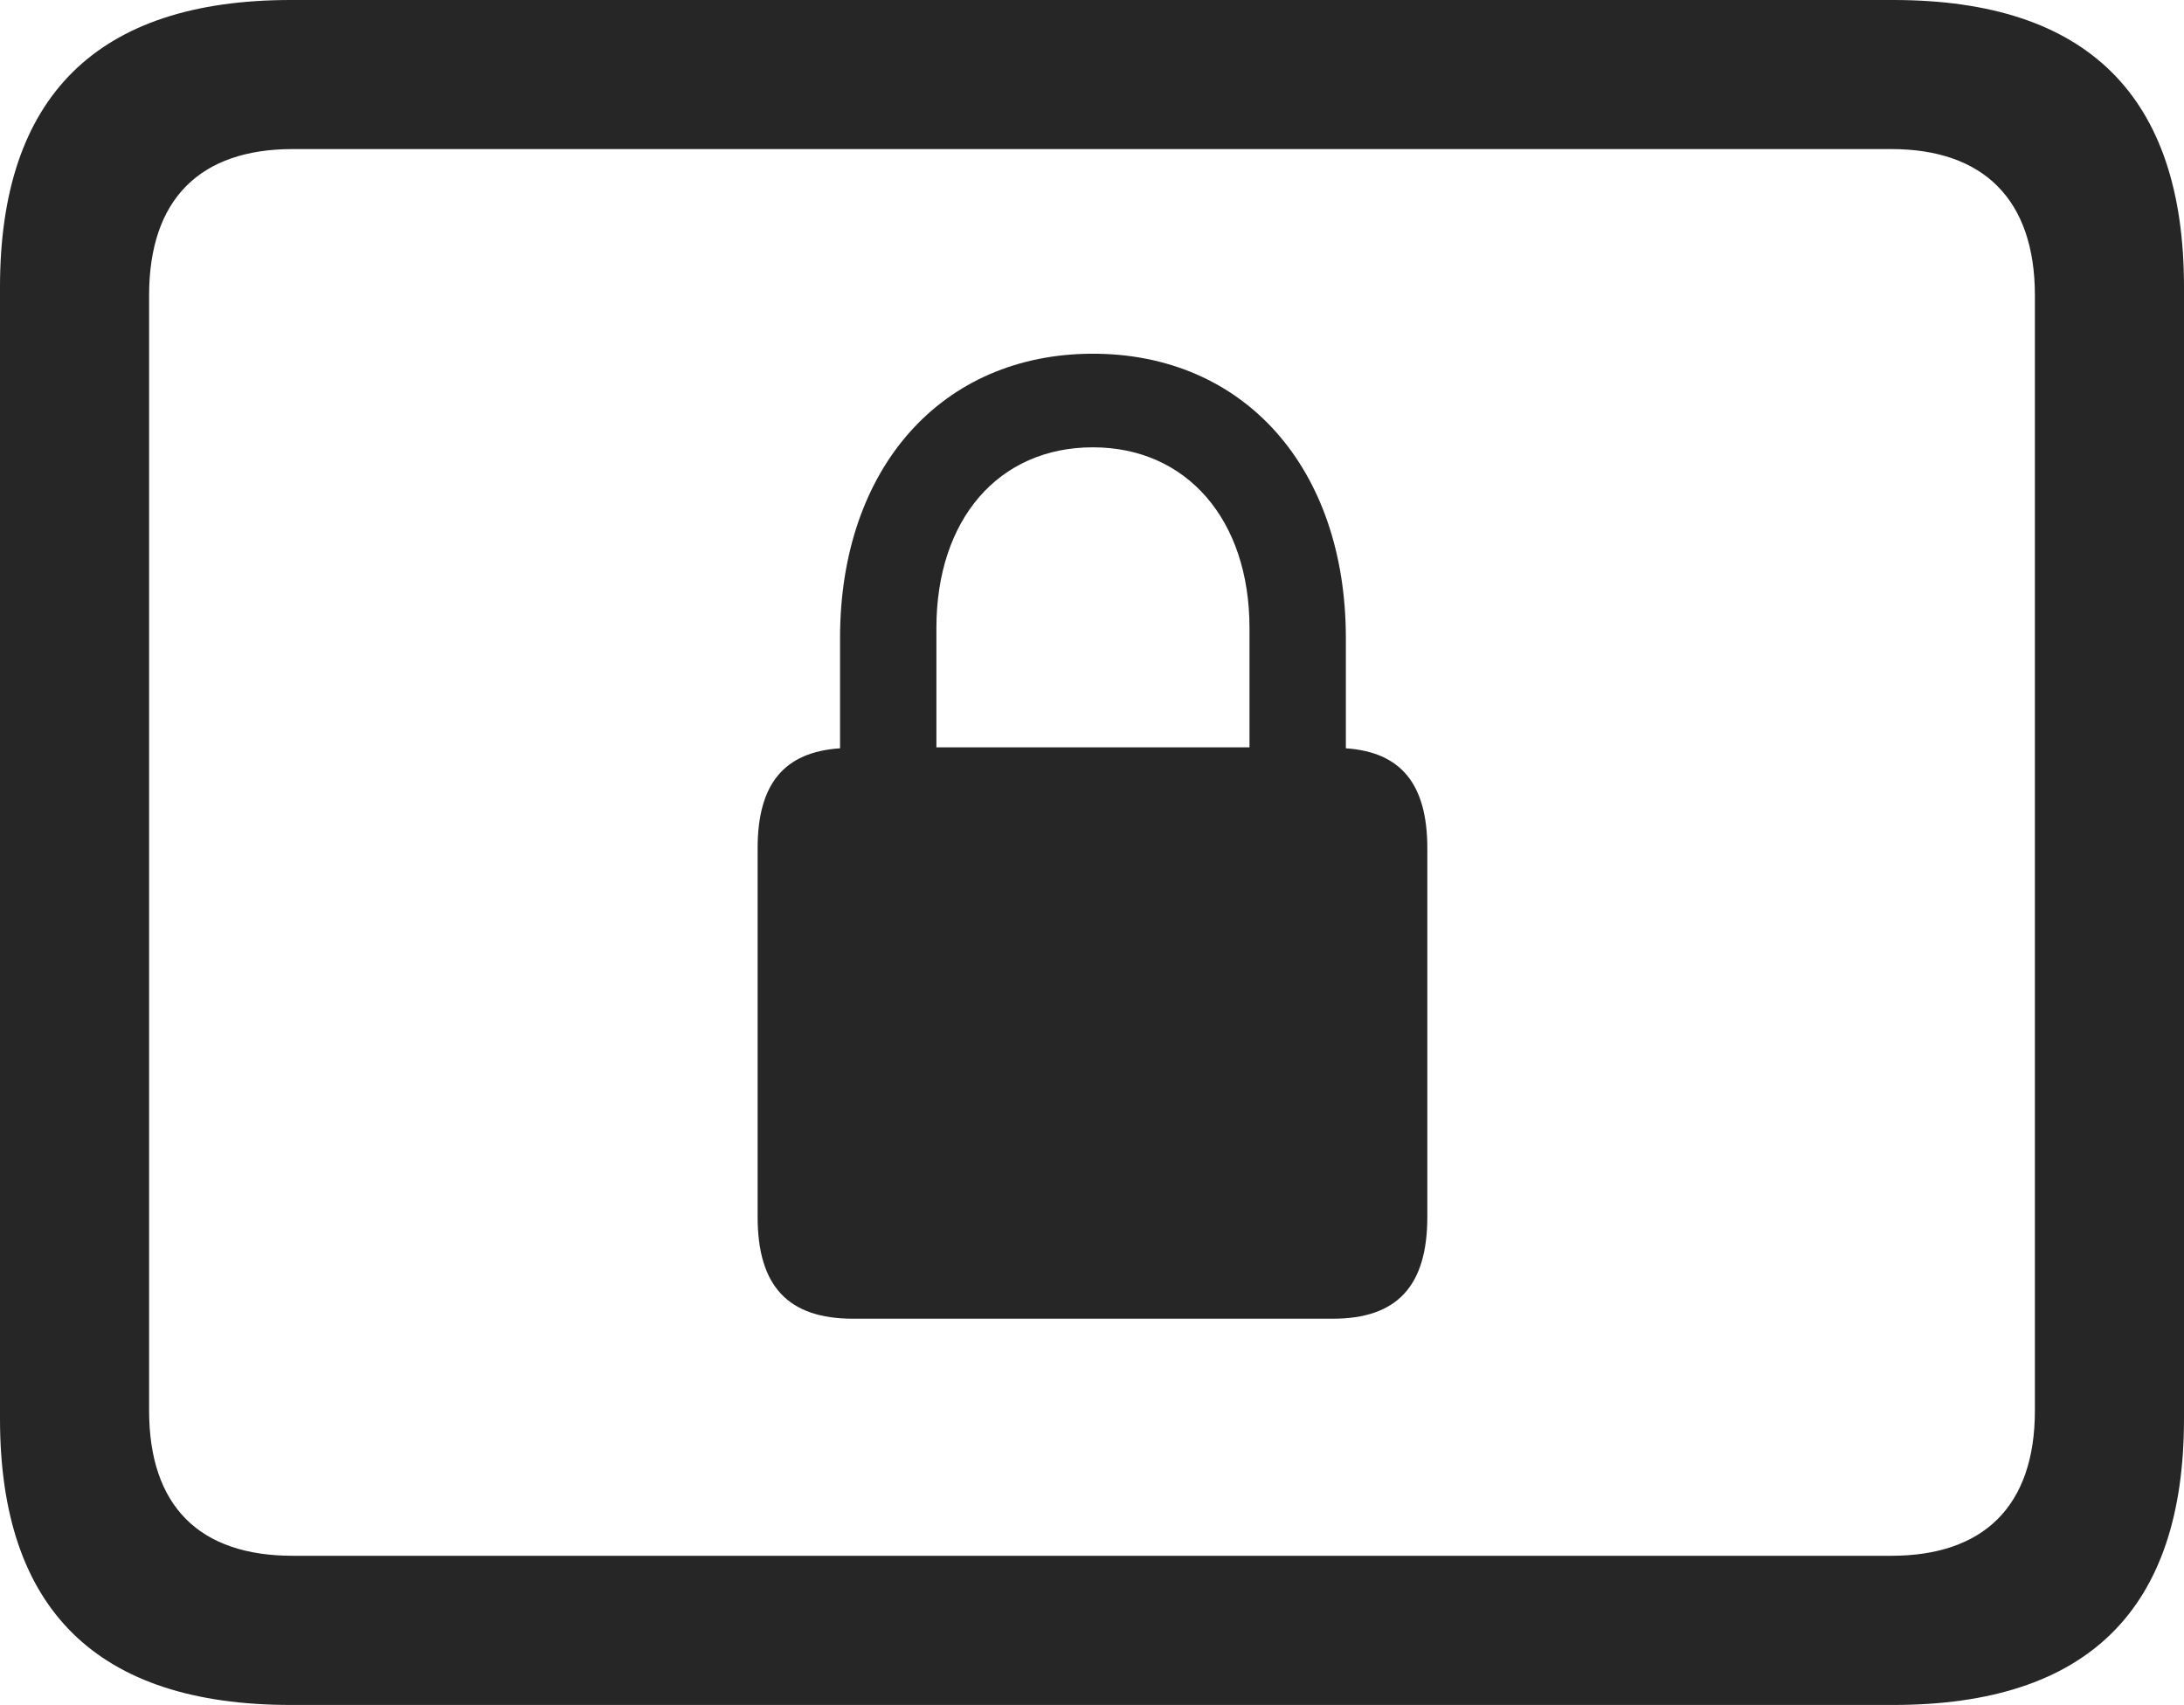 <?xml version="1.0" encoding="UTF-8"?>
<!--Generator: Apple Native CoreSVG 175.5-->
<!DOCTYPE svg
PUBLIC "-//W3C//DTD SVG 1.1//EN"
       "http://www.w3.org/Graphics/SVG/1.1/DTD/svg11.dtd">
<svg version="1.1" xmlns="http://www.w3.org/2000/svg" xmlns:xlink="http://www.w3.org/1999/xlink" width="23.027" height="17.979">
 <g>
  <rect height="17.979" opacity="0" width="23.027" x="0" y="0"/>
  <path d="M3.066 17.979L19.961 17.979C22.012 17.979 23.027 16.973 23.027 14.961L23.027 3.027C23.027 1.016 22.012 0 19.961 0L3.066 0C1.025 0 0 1.016 0 3.027L0 14.961C0 16.973 1.025 17.979 3.066 17.979ZM3.086 16.406C2.109 16.406 1.572 15.889 1.572 14.873L1.572 3.115C1.572 2.1 2.109 1.572 3.086 1.572L19.941 1.572C20.908 1.572 21.455 2.1 21.455 3.115L21.455 14.873C21.455 15.889 20.908 16.406 19.941 16.406Z" fill="#000000" fill-opacity="0.85"/>
  <path d="M7.988 12.832C7.988 13.565 8.311 13.906 8.994 13.906L14.053 13.906C14.727 13.906 15.049 13.565 15.049 12.832L15.049 8.945C15.049 8.262 14.766 7.93 14.19 7.891L14.19 6.729C14.19 4.932 13.115 3.73 11.523 3.73C9.932 3.73 8.857 4.932 8.857 6.729L8.857 7.891C8.271 7.93 7.988 8.262 7.988 8.945ZM9.873 7.881L9.873 6.621C9.873 5.479 10.527 4.717 11.523 4.717C12.51 4.717 13.174 5.479 13.174 6.621L13.174 7.881Z" fill="#000000" fill-opacity="0.85"/>
 </g>
</svg>
